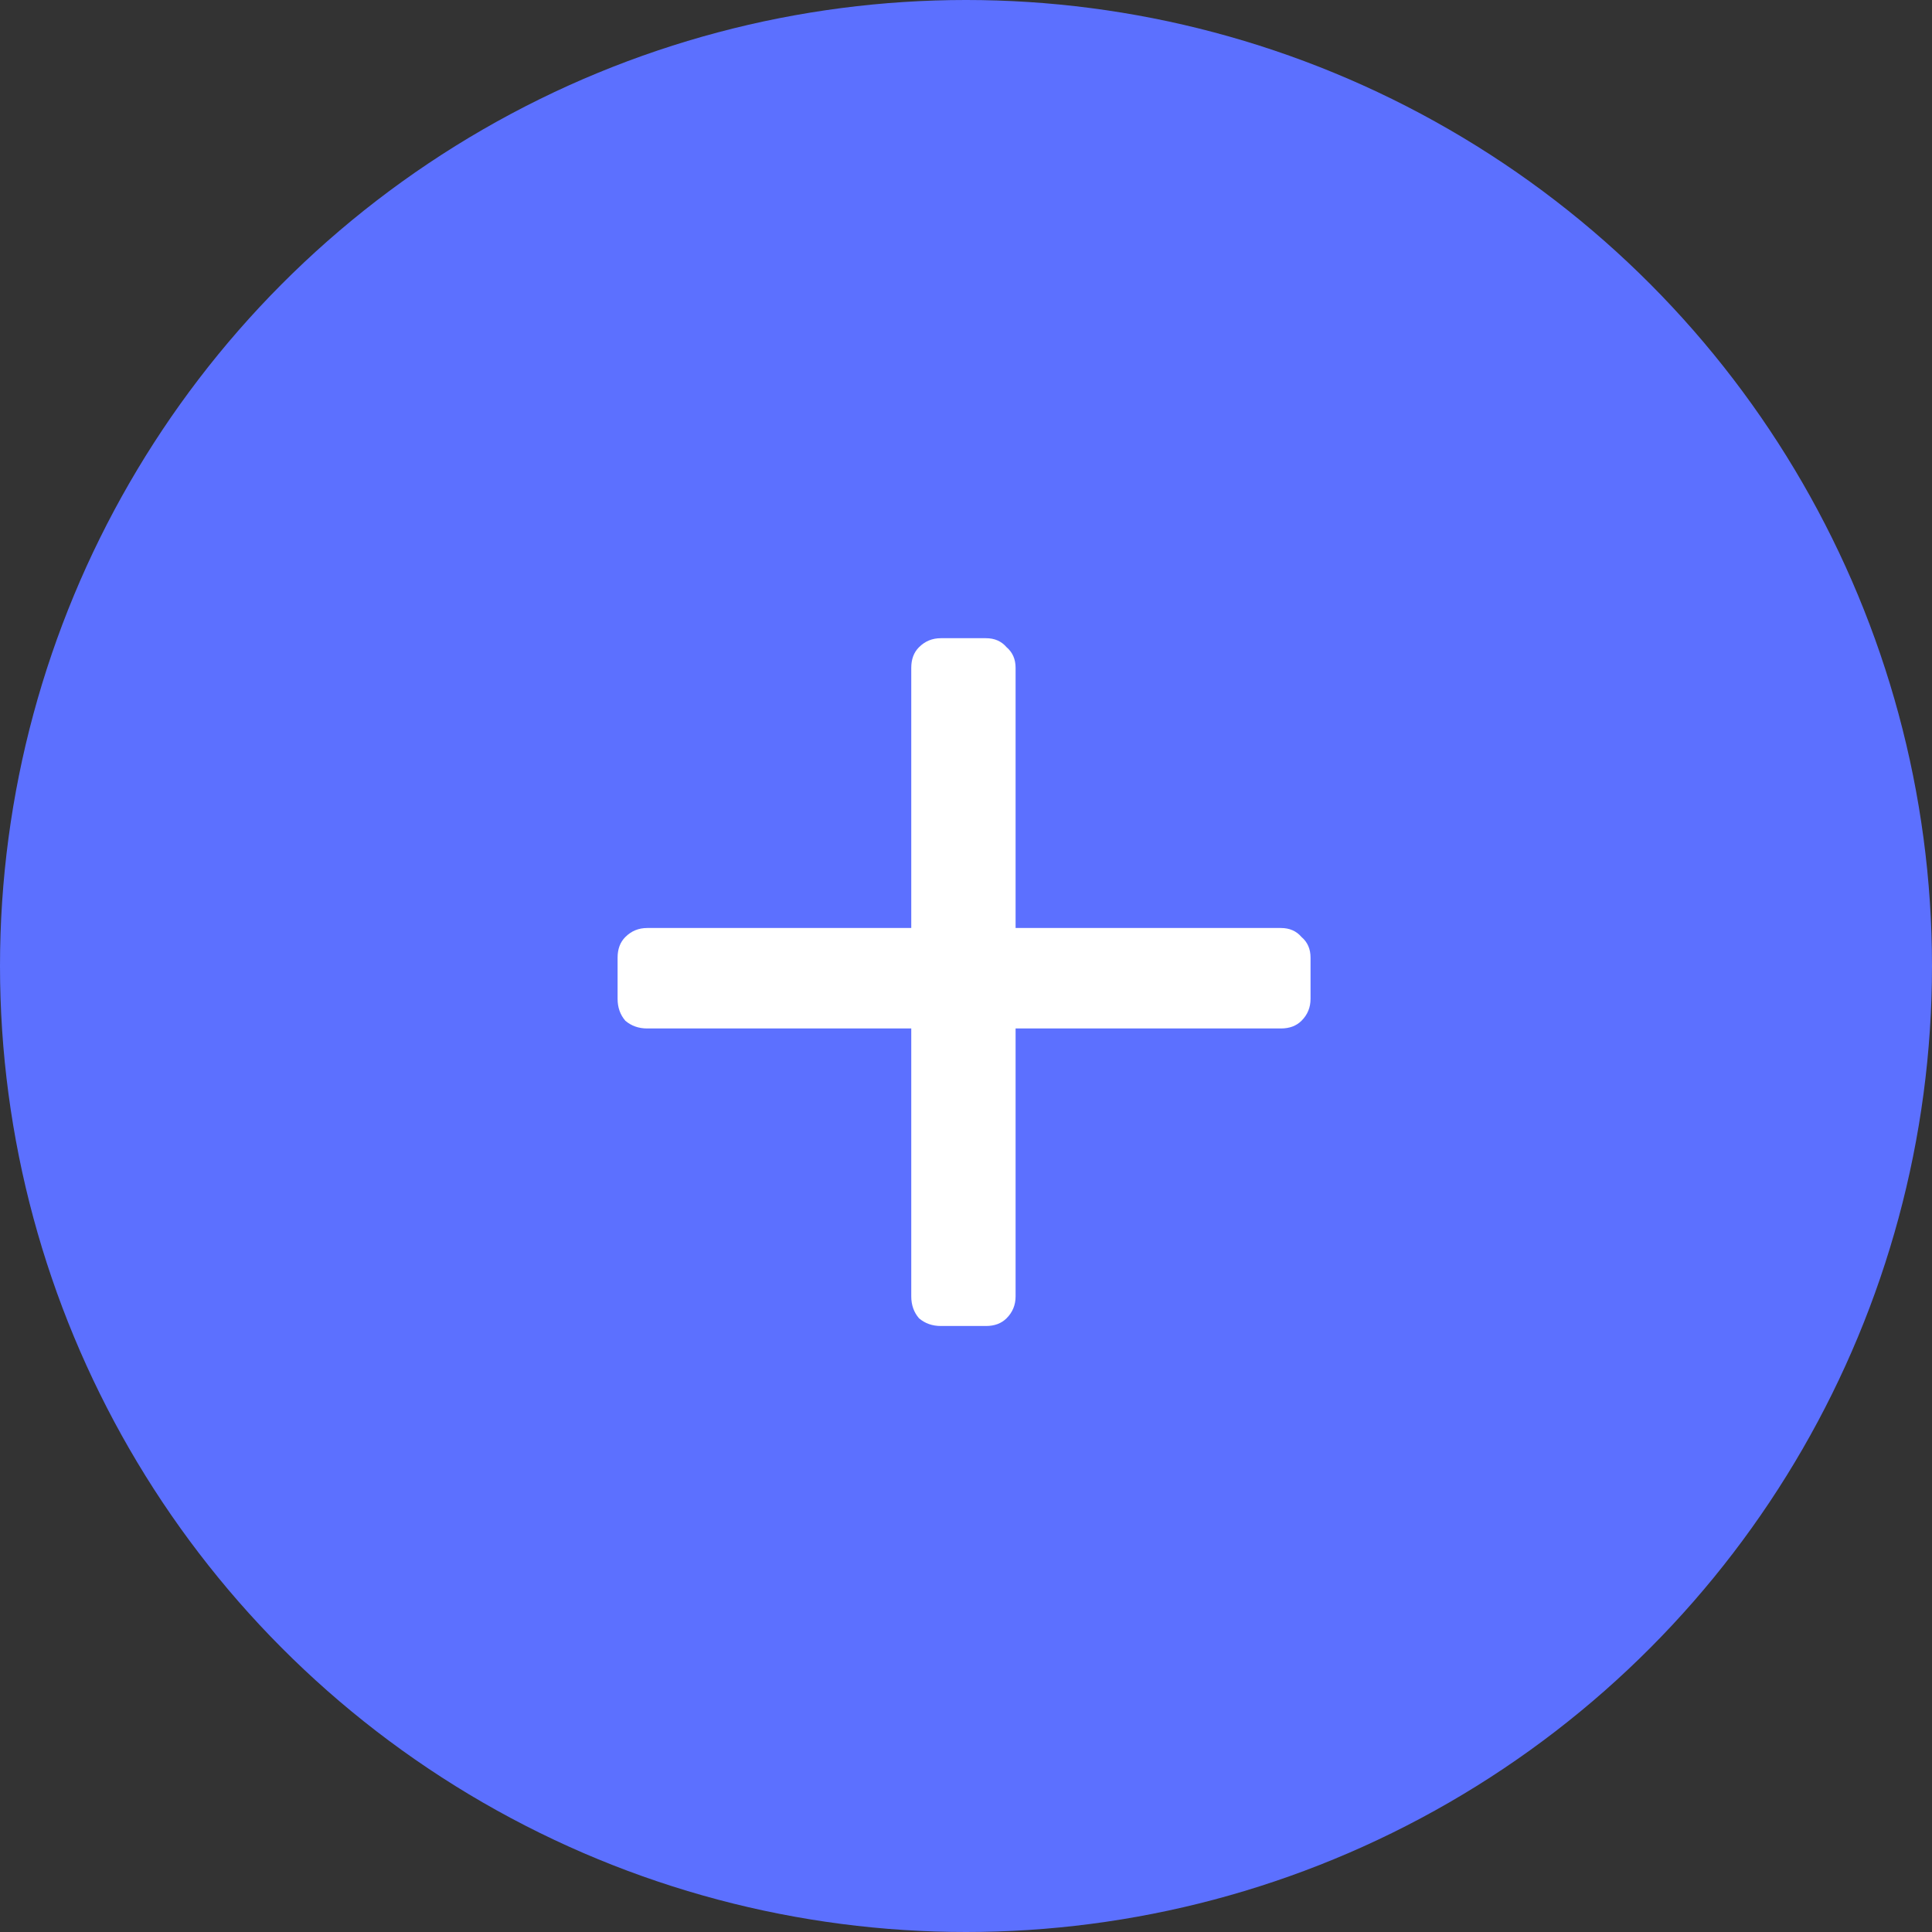 <svg width="24" height="24" viewBox="0 0 24 24" fill="none" xmlns="http://www.w3.org/2000/svg">
<rect x="0" y="0" width="24" height="24" fill="#333333" stroke="none"/>
<circle cx="12" cy="12" r="12" fill="#5C70FF"/>
<path d="M11.688 16.472C11.581 16.472 11.491 16.44 11.416 16.376C11.352 16.301 11.32 16.211 11.32 16.104V12.776H8.04C7.933 12.776 7.843 12.744 7.768 12.68C7.704 12.605 7.672 12.515 7.672 12.408V11.896C7.672 11.789 7.704 11.704 7.768 11.64C7.843 11.565 7.933 11.528 8.04 11.528H11.32V8.296C11.32 8.189 11.352 8.104 11.416 8.04C11.491 7.965 11.581 7.928 11.688 7.928H12.248C12.355 7.928 12.44 7.965 12.504 8.04C12.579 8.104 12.616 8.189 12.616 8.296V11.528H15.912C16.019 11.528 16.104 11.565 16.168 11.64C16.243 11.704 16.28 11.789 16.28 11.896V12.408C16.28 12.515 16.243 12.605 16.168 12.68C16.104 12.744 16.019 12.776 15.912 12.776H12.616V16.104C12.616 16.211 12.579 16.301 12.504 16.376C12.44 16.44 12.355 16.472 12.248 16.472H11.688Z" fill="white"/>
</svg>

